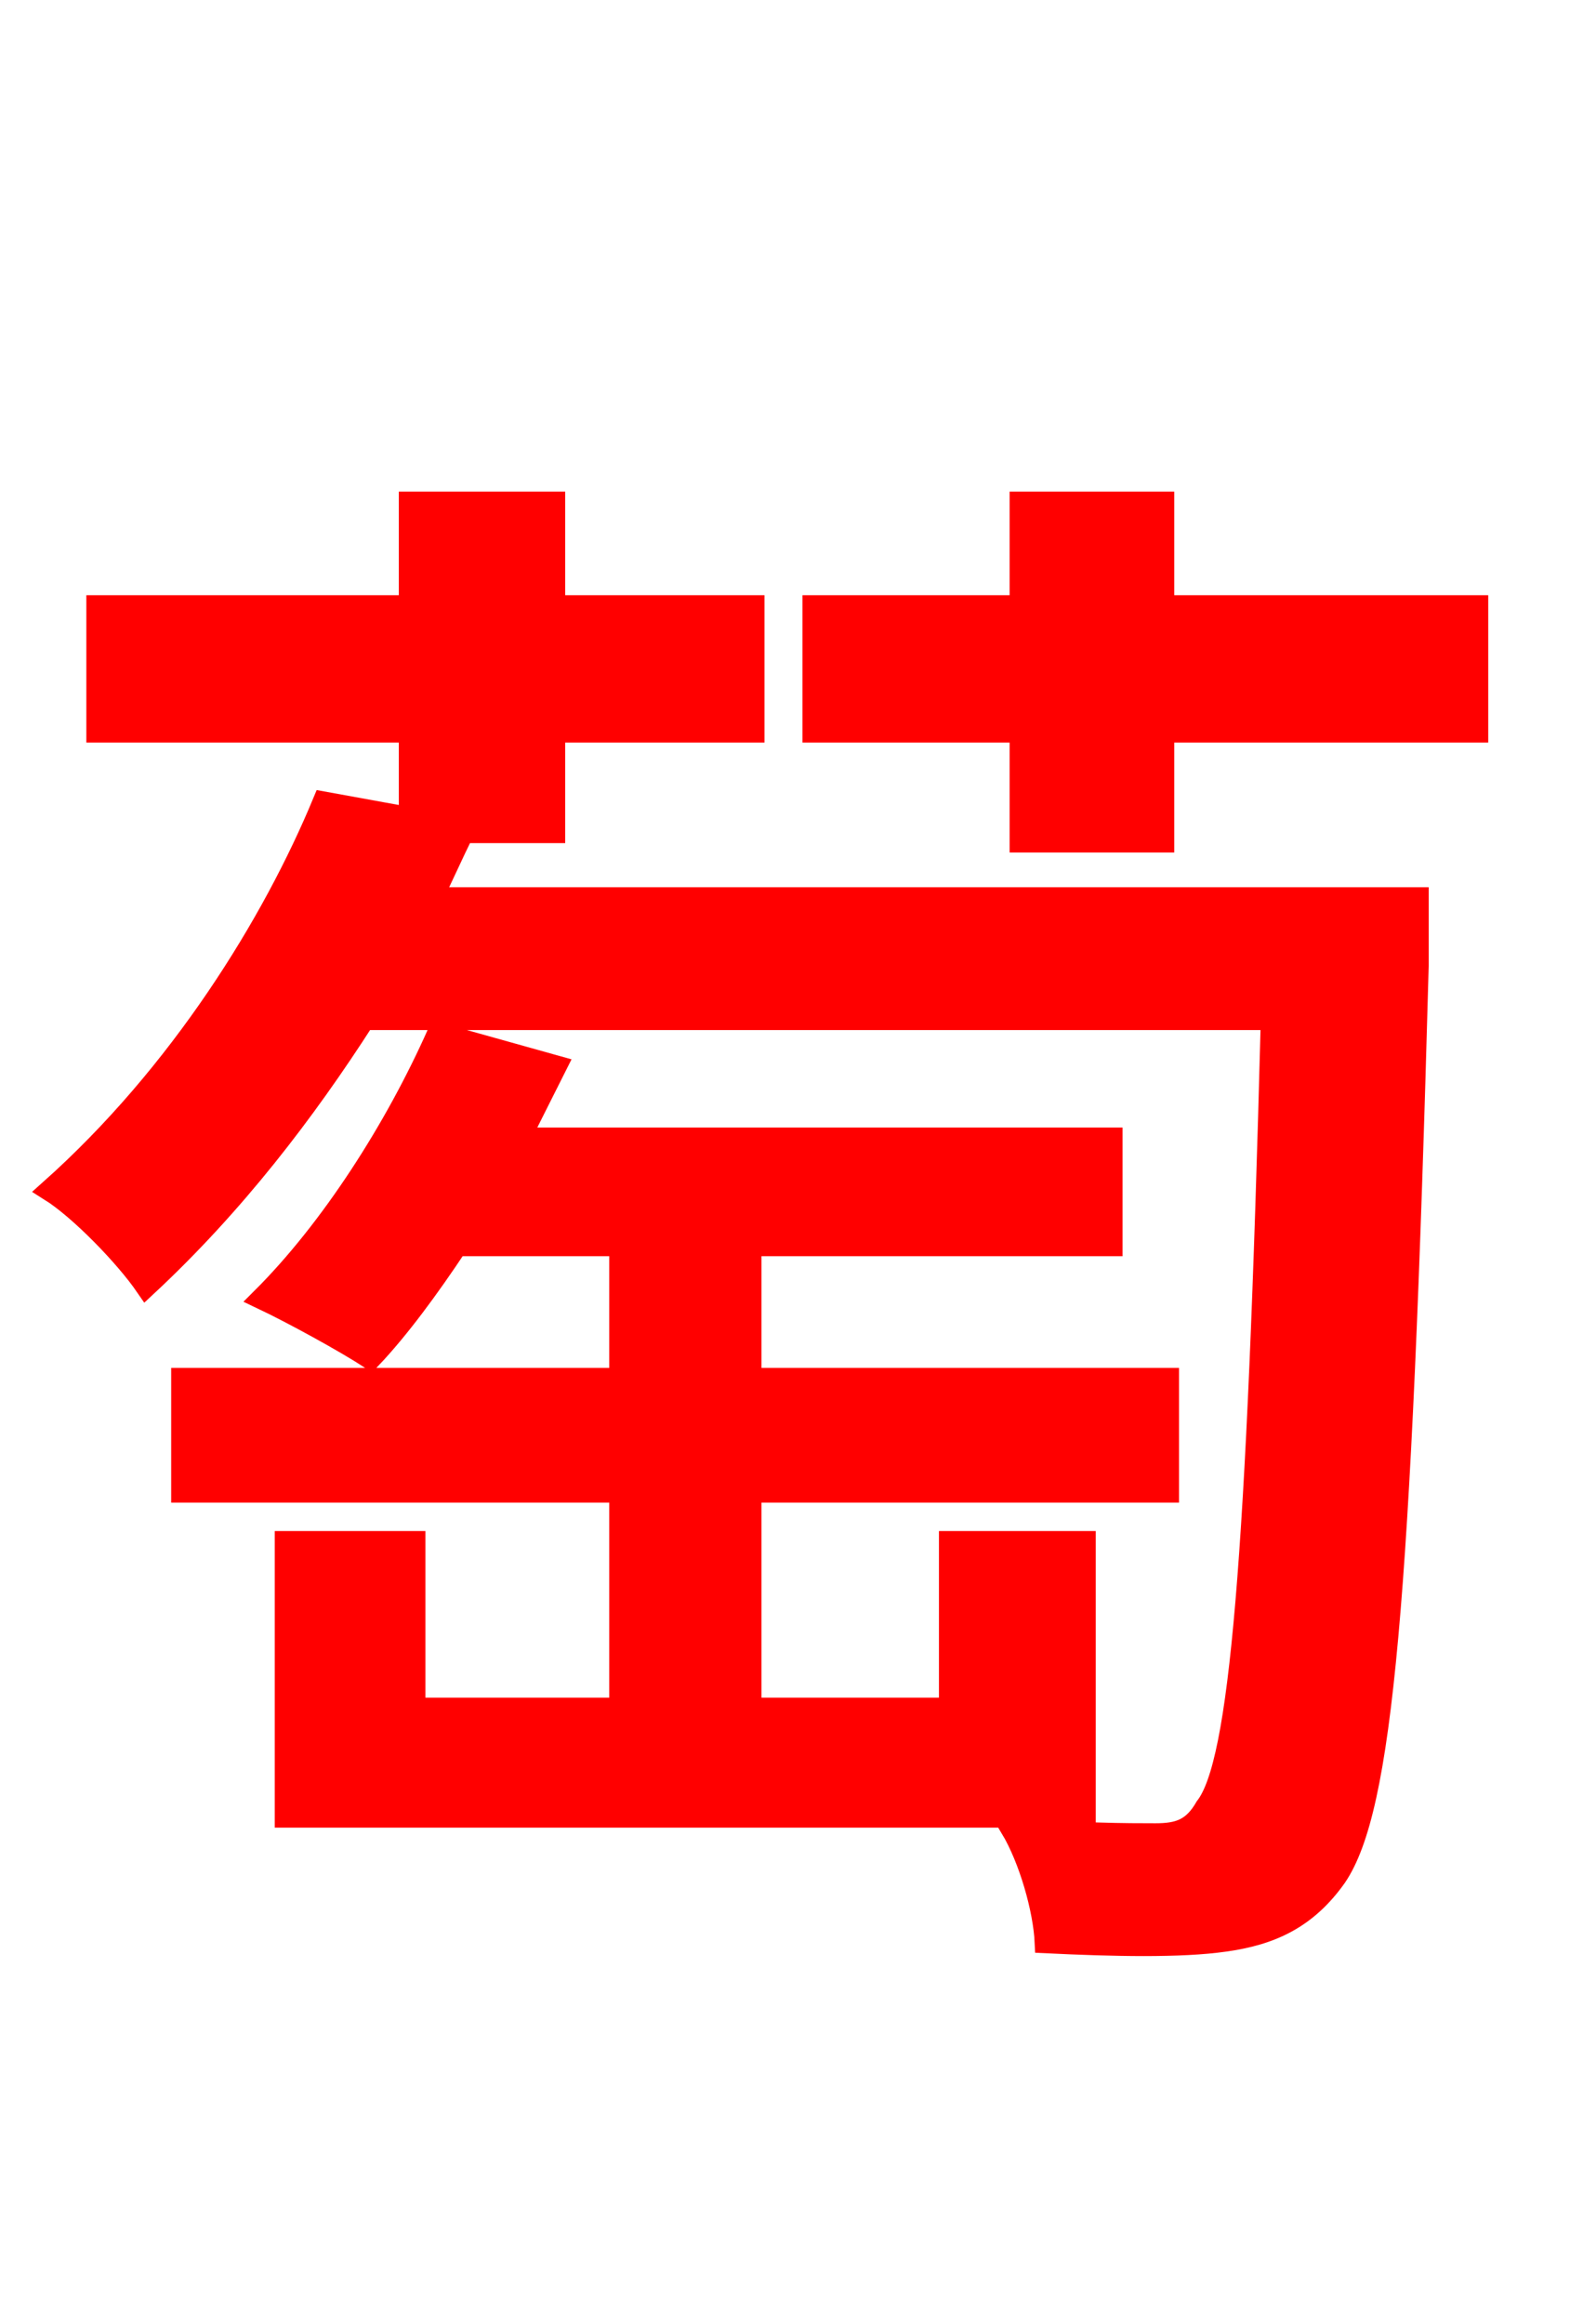 <svg xmlns="http://www.w3.org/2000/svg" xmlns:xlink="http://www.w3.org/1999/xlink" width="72" height="106.56"><path fill="red" stroke="red" d="M13.10 70.70L13.10 83.30L49.75 83.30L49.75 70.70L43.56 70.70L43.56 78.34L34.42 78.34L34.42 68.40L53.57 68.40L53.57 63.22L34.42 63.22L34.42 57.10L50.98 57.10L50.98 52.20L23.83 52.20C24.41 51.05 24.98 49.90 25.49 48.89L20.09 47.38C18.14 51.77 15.19 56.38 12.02 59.54C13.39 60.19 15.77 61.49 16.99 62.28C18.29 60.91 19.66 59.04 20.95 57.10L28.44 57.10L28.44 63.22L8.35 63.22L8.35 68.40L28.44 68.40L28.44 78.34L19.01 78.34L19.01 70.70ZM65.02 41.18L19.80 41.18C20.30 40.18 20.74 39.17 21.24 38.16L25.42 38.16L25.42 33.55L34.56 33.55L34.56 27.79L25.42 27.79L25.42 23.04L18.79 23.04L18.79 27.79L4.46 27.79L4.46 33.55L18.79 33.55L18.79 37.51L14.83 36.79C12.53 42.34 8.28 49.25 2.30 54.58C3.67 55.44 5.76 57.60 6.70 58.97C10.73 55.22 13.97 50.98 16.70 46.73L58.32 46.73C57.67 71.71 56.88 80.86 55.30 82.87C54.72 83.88 54.07 84.10 52.99 84.10C51.77 84.10 49.25 84.10 46.37 83.81C47.23 85.25 47.88 87.55 47.95 89.06C51.05 89.21 54.14 89.28 56.16 88.99C58.25 88.70 59.90 87.98 61.27 86.04C63.36 82.94 64.22 73.66 65.02 44.28ZM53.35 27.79L53.35 23.04L46.80 23.04L46.80 27.79L37.30 27.79L37.30 33.55L46.80 33.55L46.80 38.59L53.35 38.59L53.35 33.55L67.75 33.55L67.75 27.79Z"/></svg>
